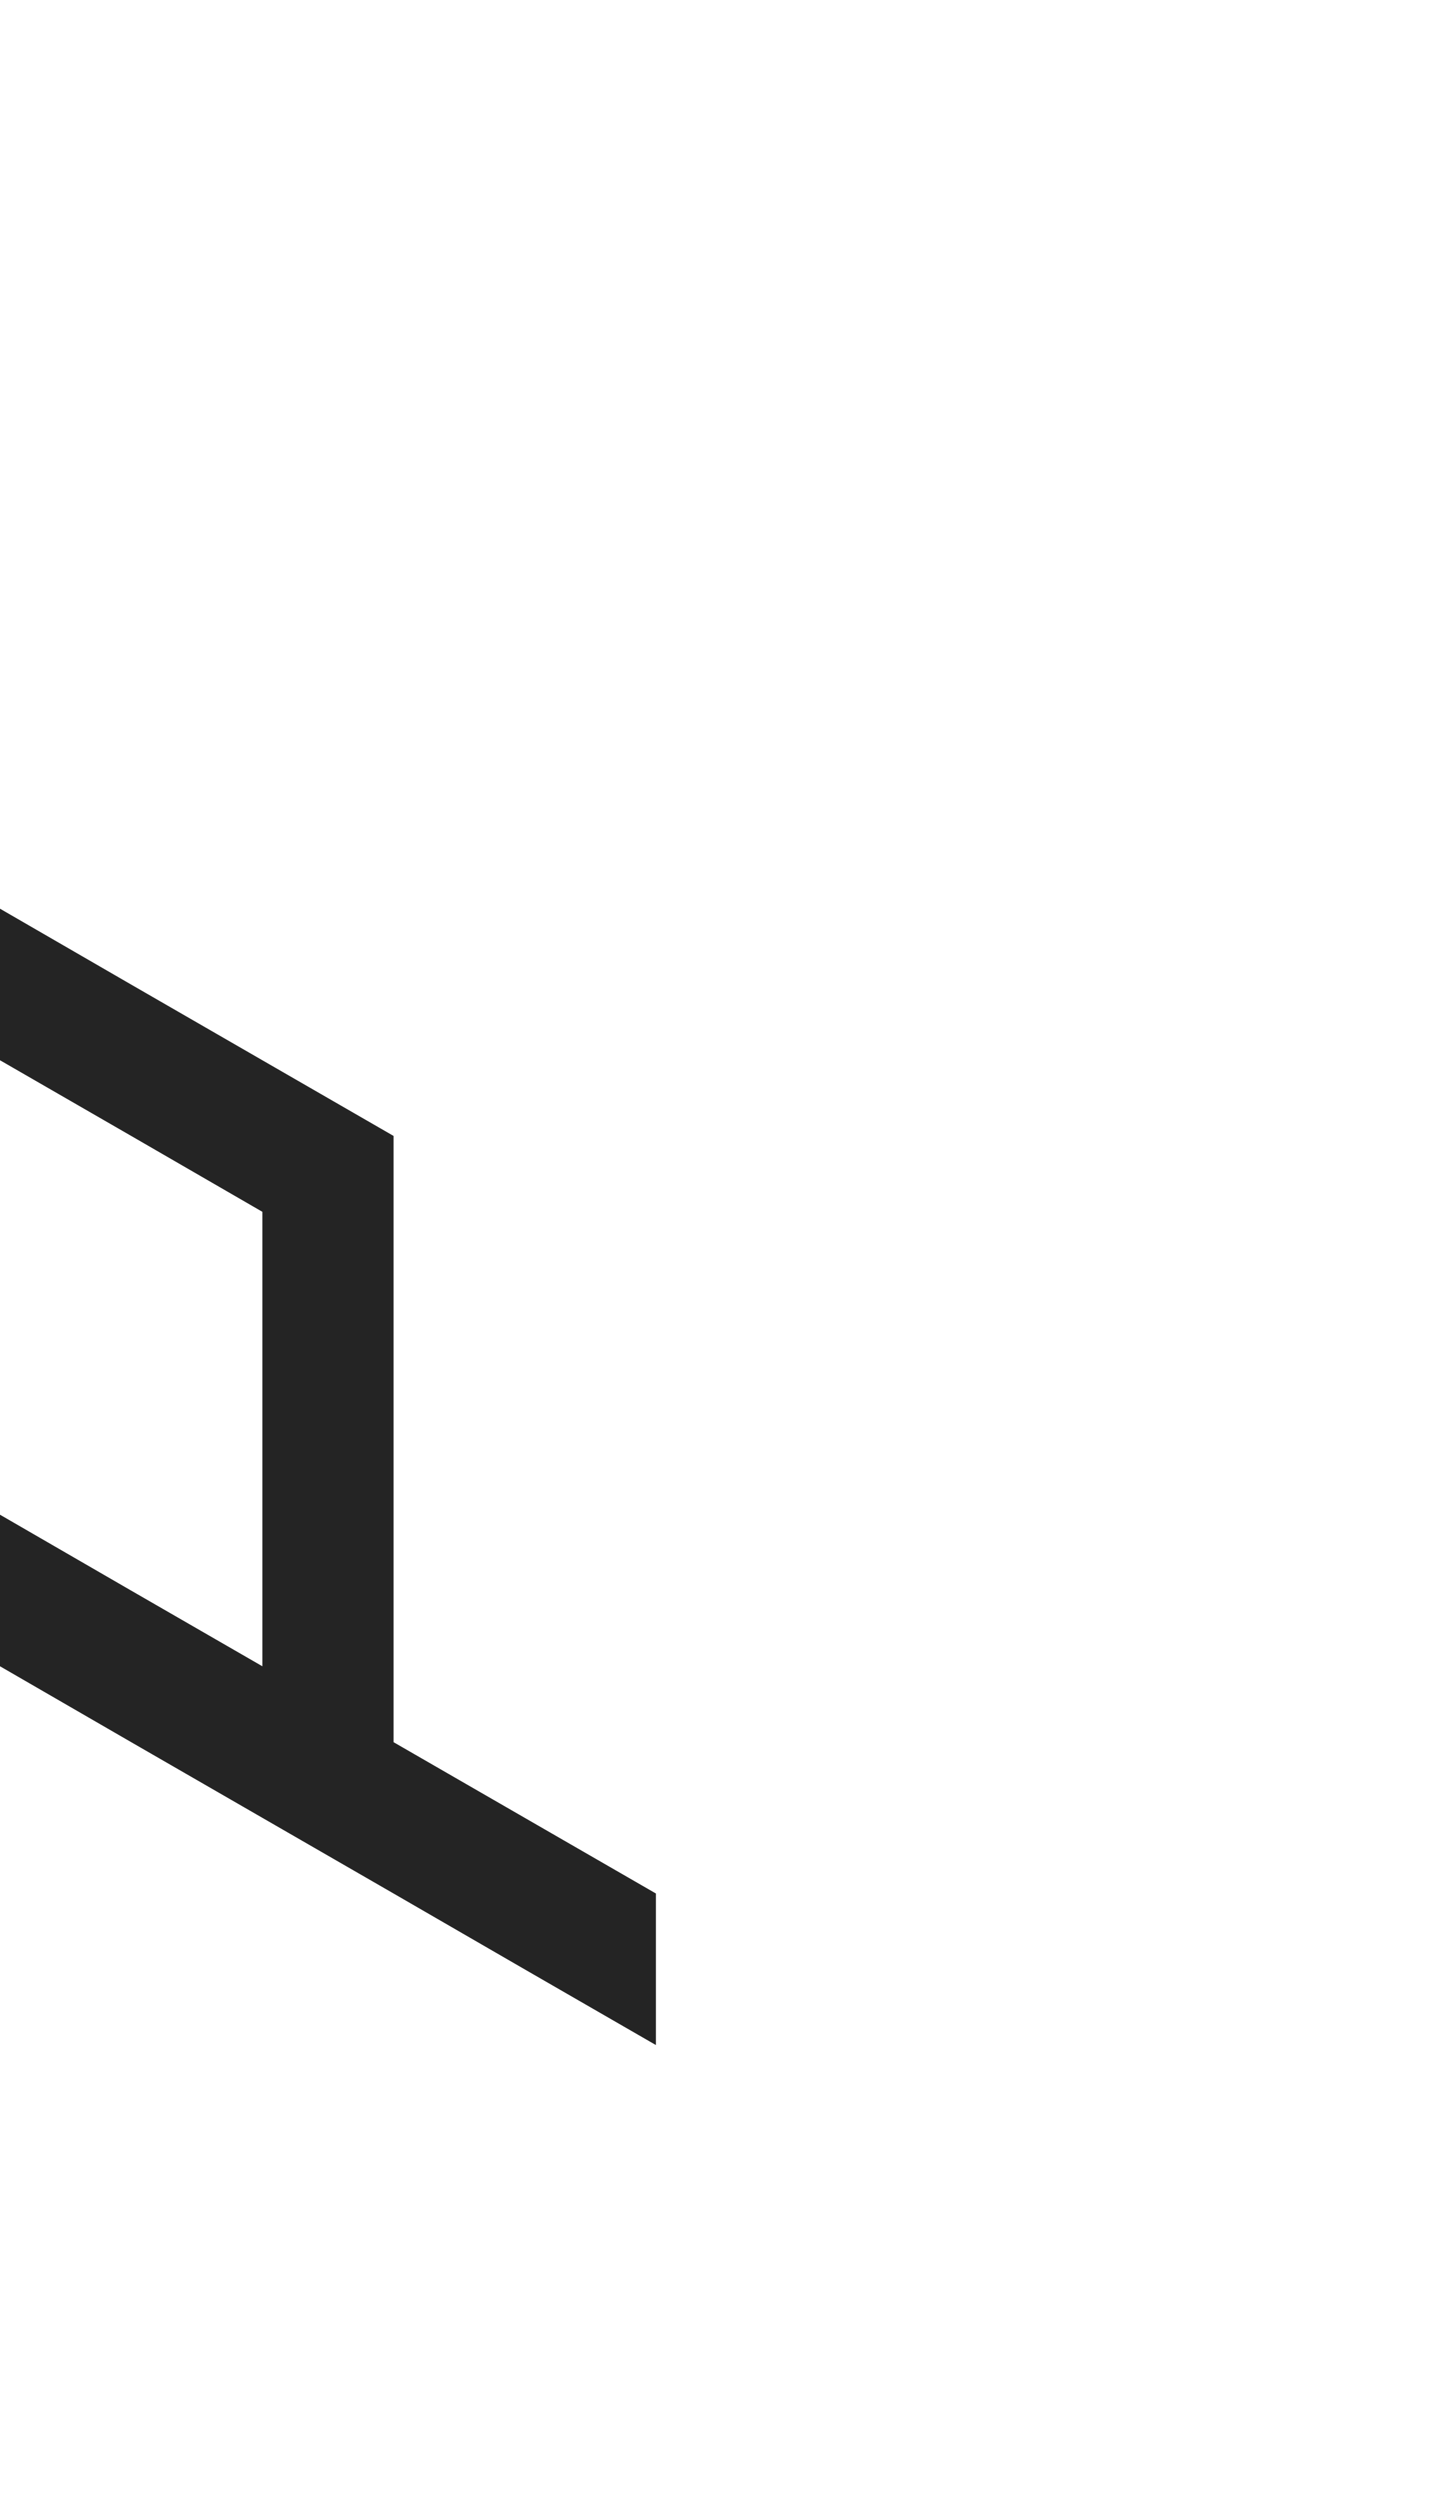<?xml version="1.0" encoding="utf-8"?>
<!-- Generator: Adobe Illustrator 25.2.0, SVG Export Plug-In . SVG Version: 6.00 Build 0)  -->
<svg version="1.1" id="Layer_1" xmlns="http://www.w3.org/2000/svg" xmlns:xlink="http://www.w3.org/1999/xlink" x="0px" y="0px"
	 viewBox="0 0 660 1143.2" style="enable-background:new 0 0 660 1143.2;" xml:space="preserve">
<style type="text/css">
	.st0{fill:#242424;}
</style>
<polygon class="st0" points="60,519.4 120,554.1 120,623.4 120,623.4 120,692.6 120,692.7 120,761.9 120,761.9 60,727.3 60,727.3 
	60,727.3 0,692.6 0,761.9 0,761.9 60,796.6 60,796.6 60,796.6 120,831.2 180,865.8 240,900.5 300,935.1 300,935.1 300,865.9 
	300,865.8 240,831.2 180,796.6 180,727.3 180,727.3 180,658 180,658 180,588.7 180,519.4 120,484.8 120,484.8 60,450.2 0,415.5 
	0,484.8 0,484.8 "/>
</svg>
